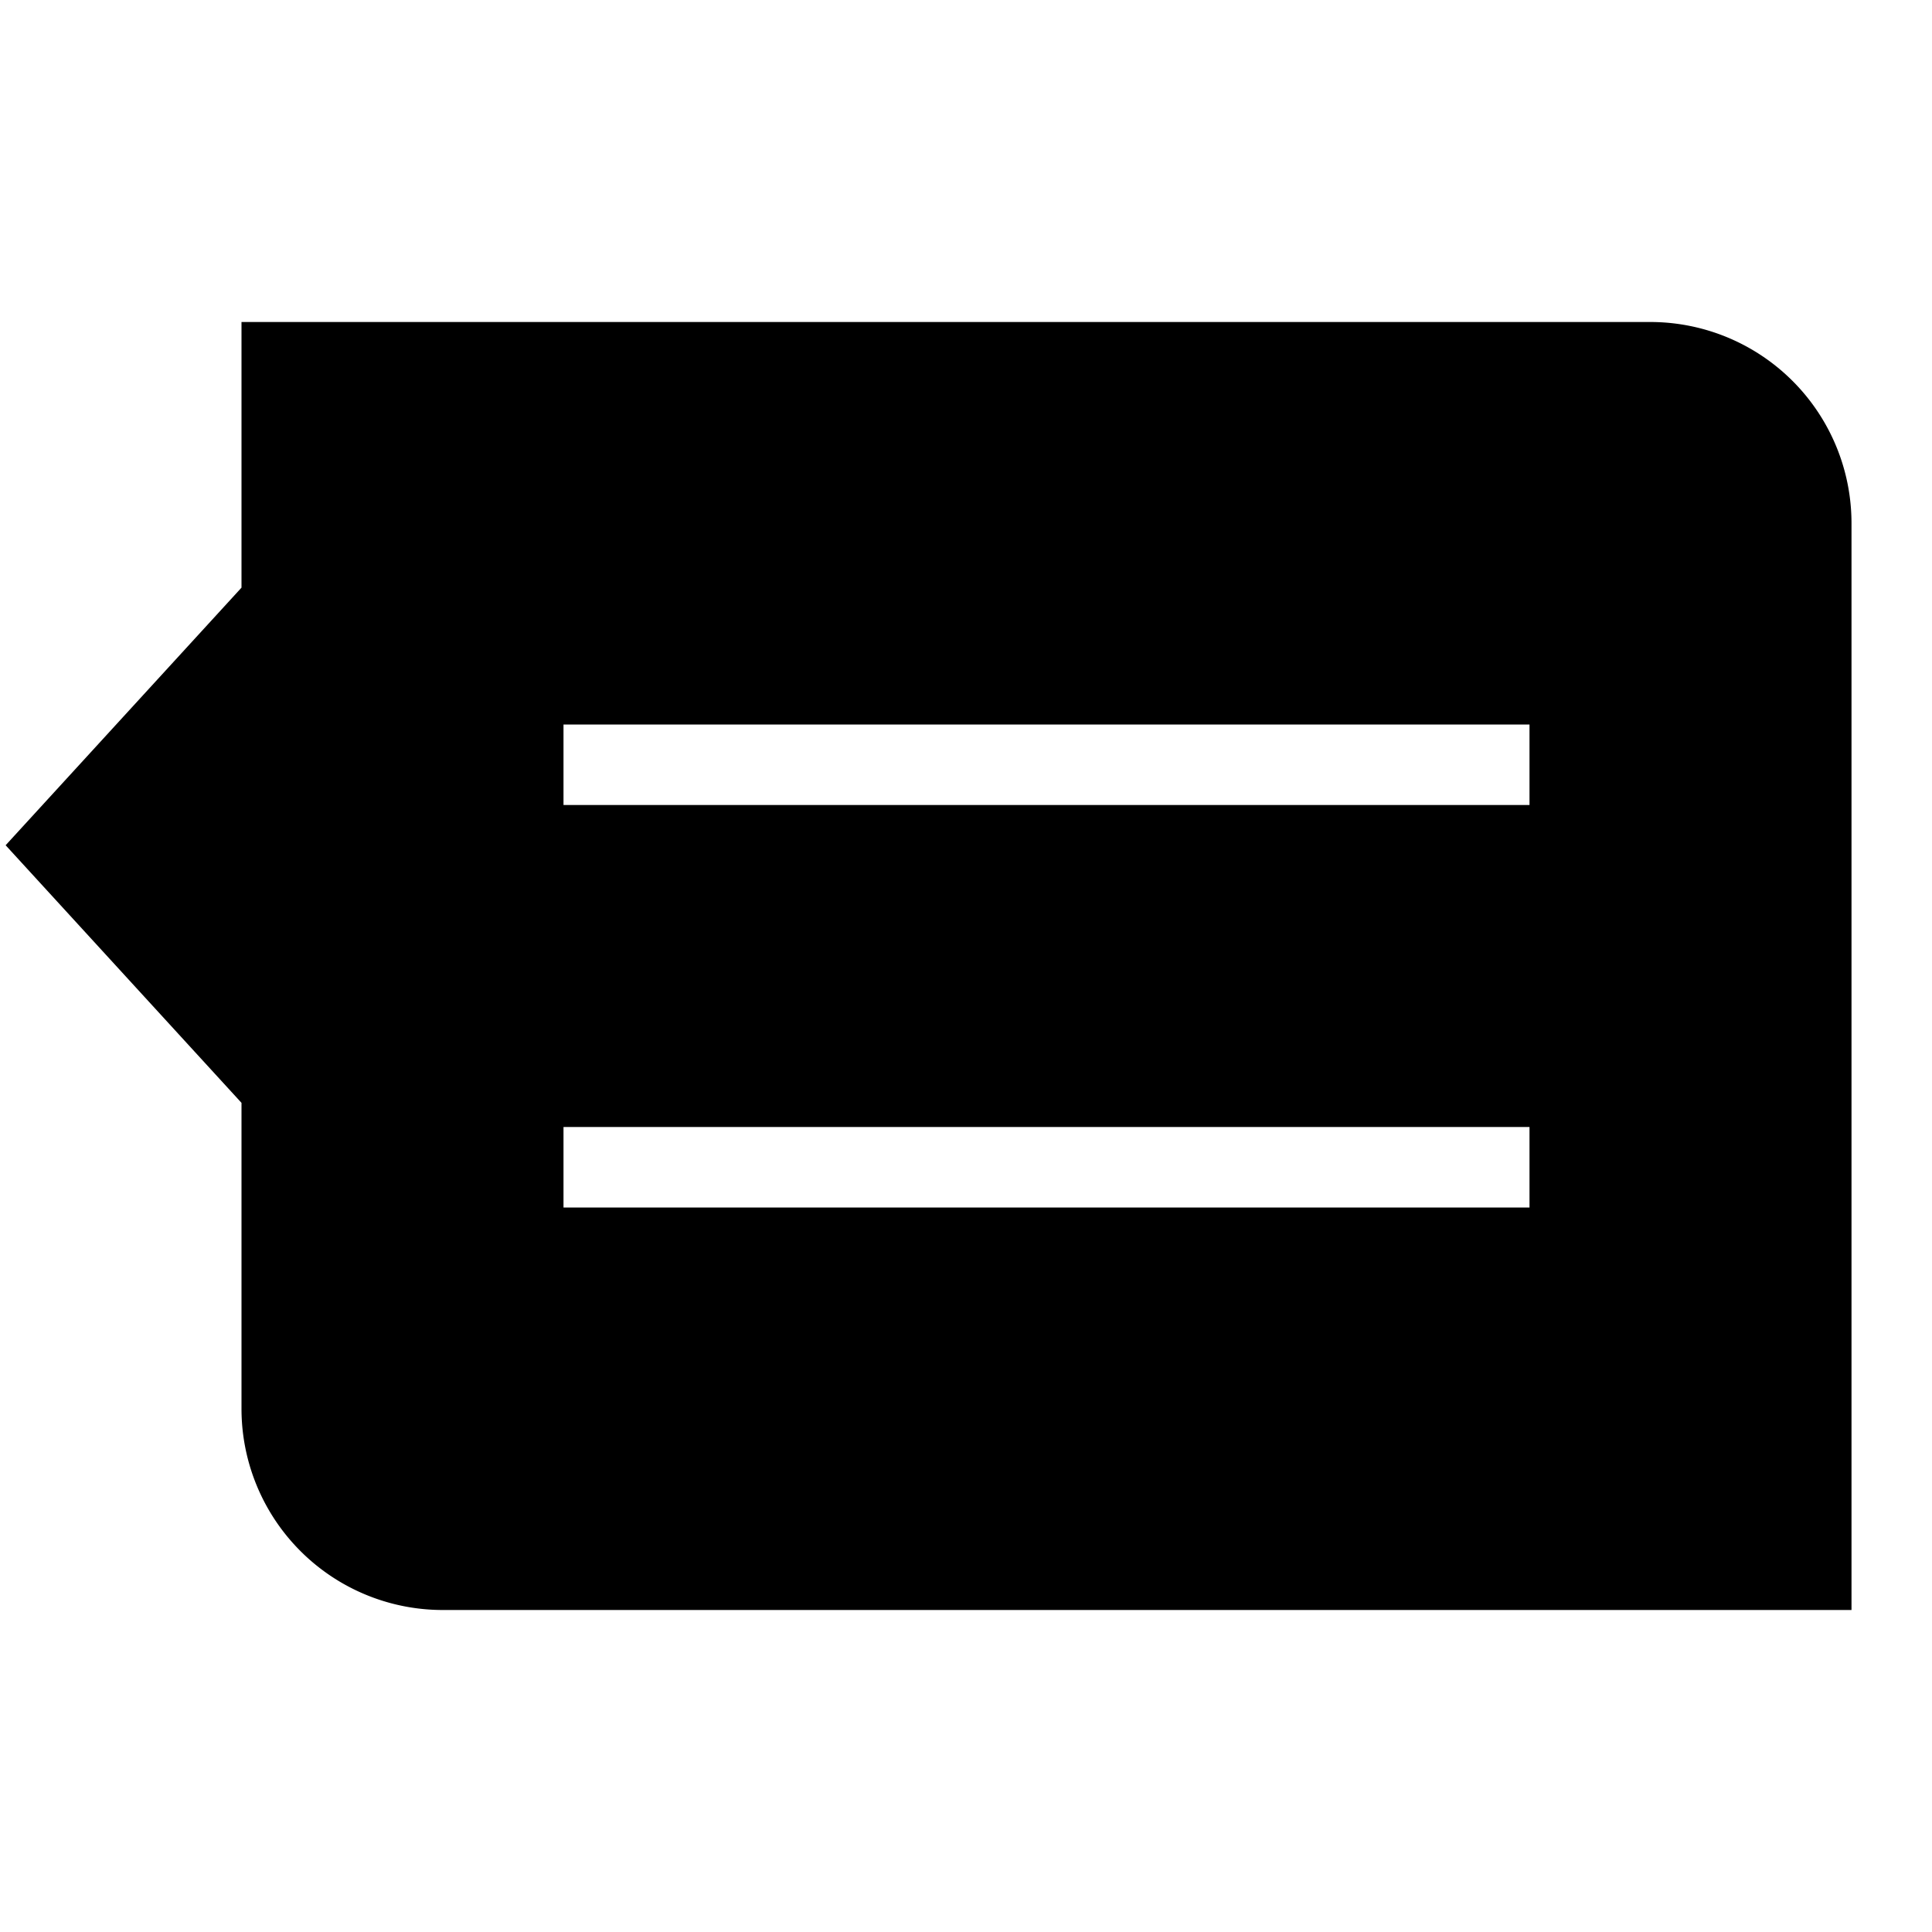 <svg width="24" height="24" fill="none" xmlns="http://www.w3.org/2000/svg"><path fill="currentColor" d="M20.5 4H3v3.3L.07 10.5 3 13.7v3.8A2.5 2.5 0 0 0 5.5 20H23V6.5A2.5 2.5 0 0 0 20.5 4ZM7 10V9h12v1H7Zm0 5v-1h12v1H7Z"/></svg>